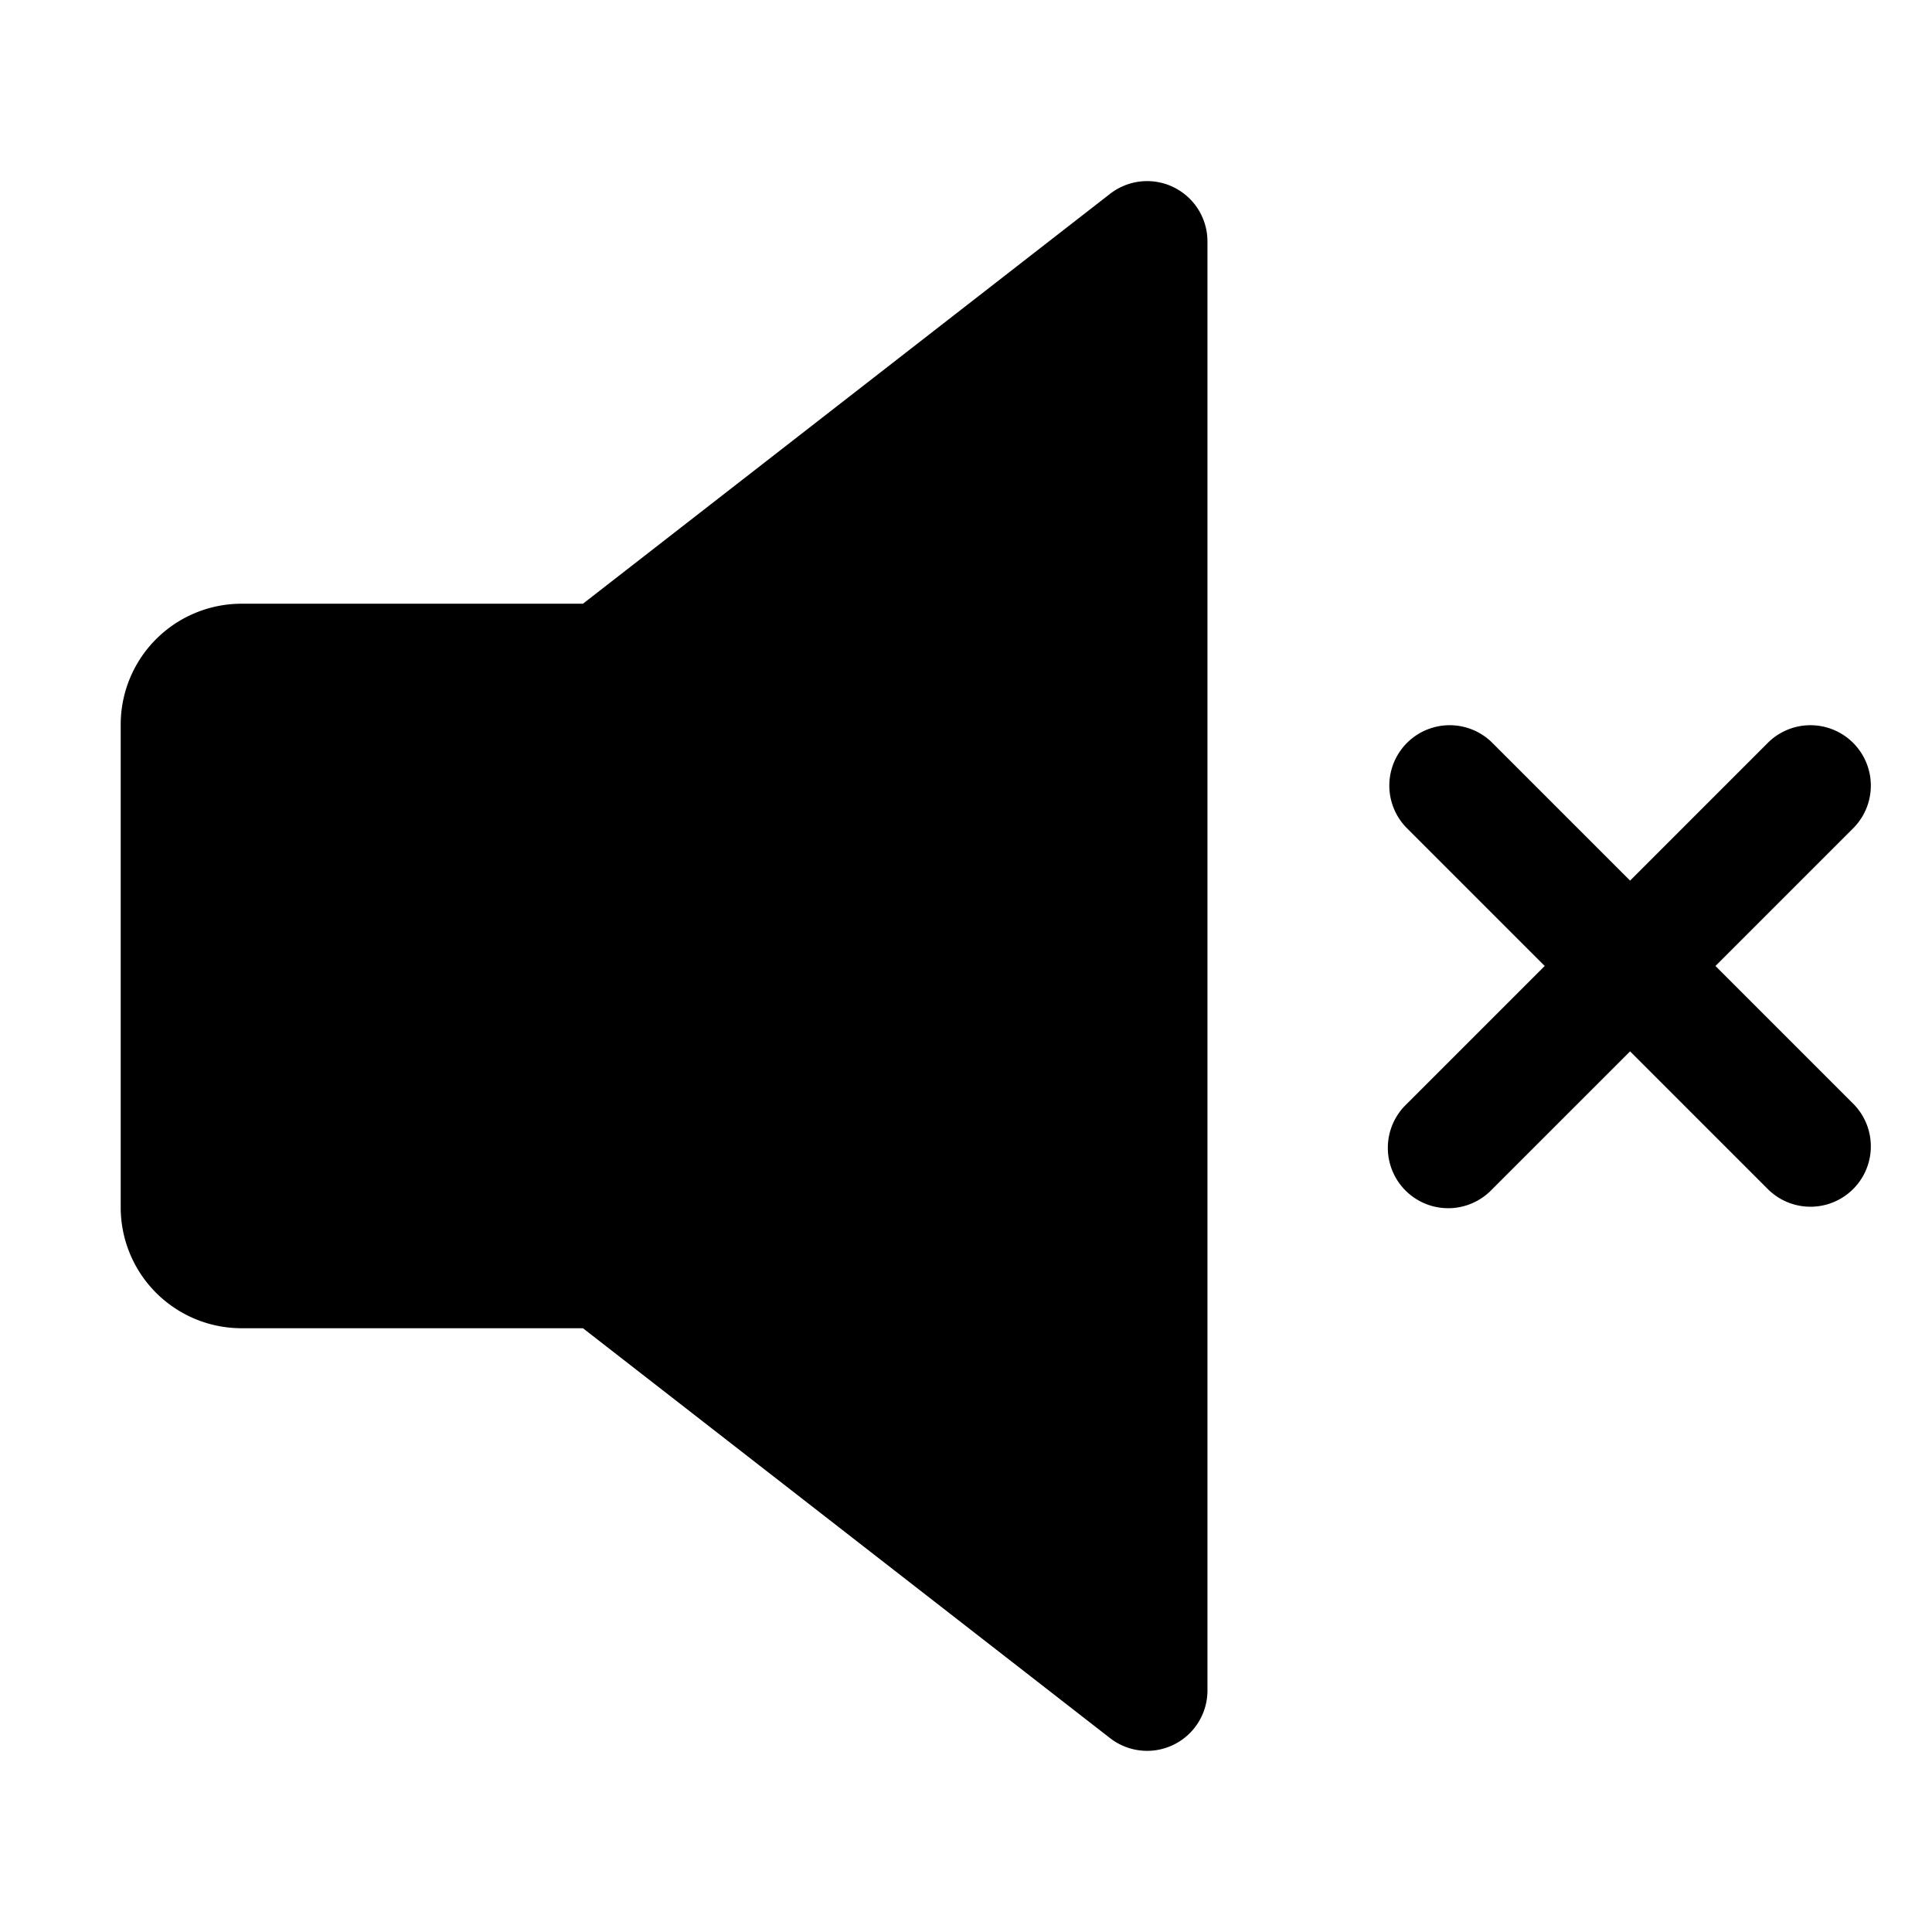 <svg xmlns="http://www.w3.org/2000/svg" viewBox="0 0 256 256" width="20" height="20"><path fill="none" d="M0 0h256v256H0z"/><path d="M155.51 24.81a7.993 7.993 0 00-8.422.875L77.244 79.997h-45.25a16.016 16.016 0 00-16 16v64a16.016 16.016 0 0016 16h45.25l69.844 54.313a7.995 7.995 0 0012.906-6.313v-192a7.994 7.994 0 00-4.484-7.187zm71.797 103.187l18.343-18.344a8 8 0 00-11.312-11.312l-18.344 18.344L197.65 98.34a8 8 0 00-11.312 11.312l18.344 18.344-18.344 18.344a8 8 0 1011.312 11.312l18.344-18.343 18.344 18.343a8 8 0 0011.312-11.312z"/></svg>